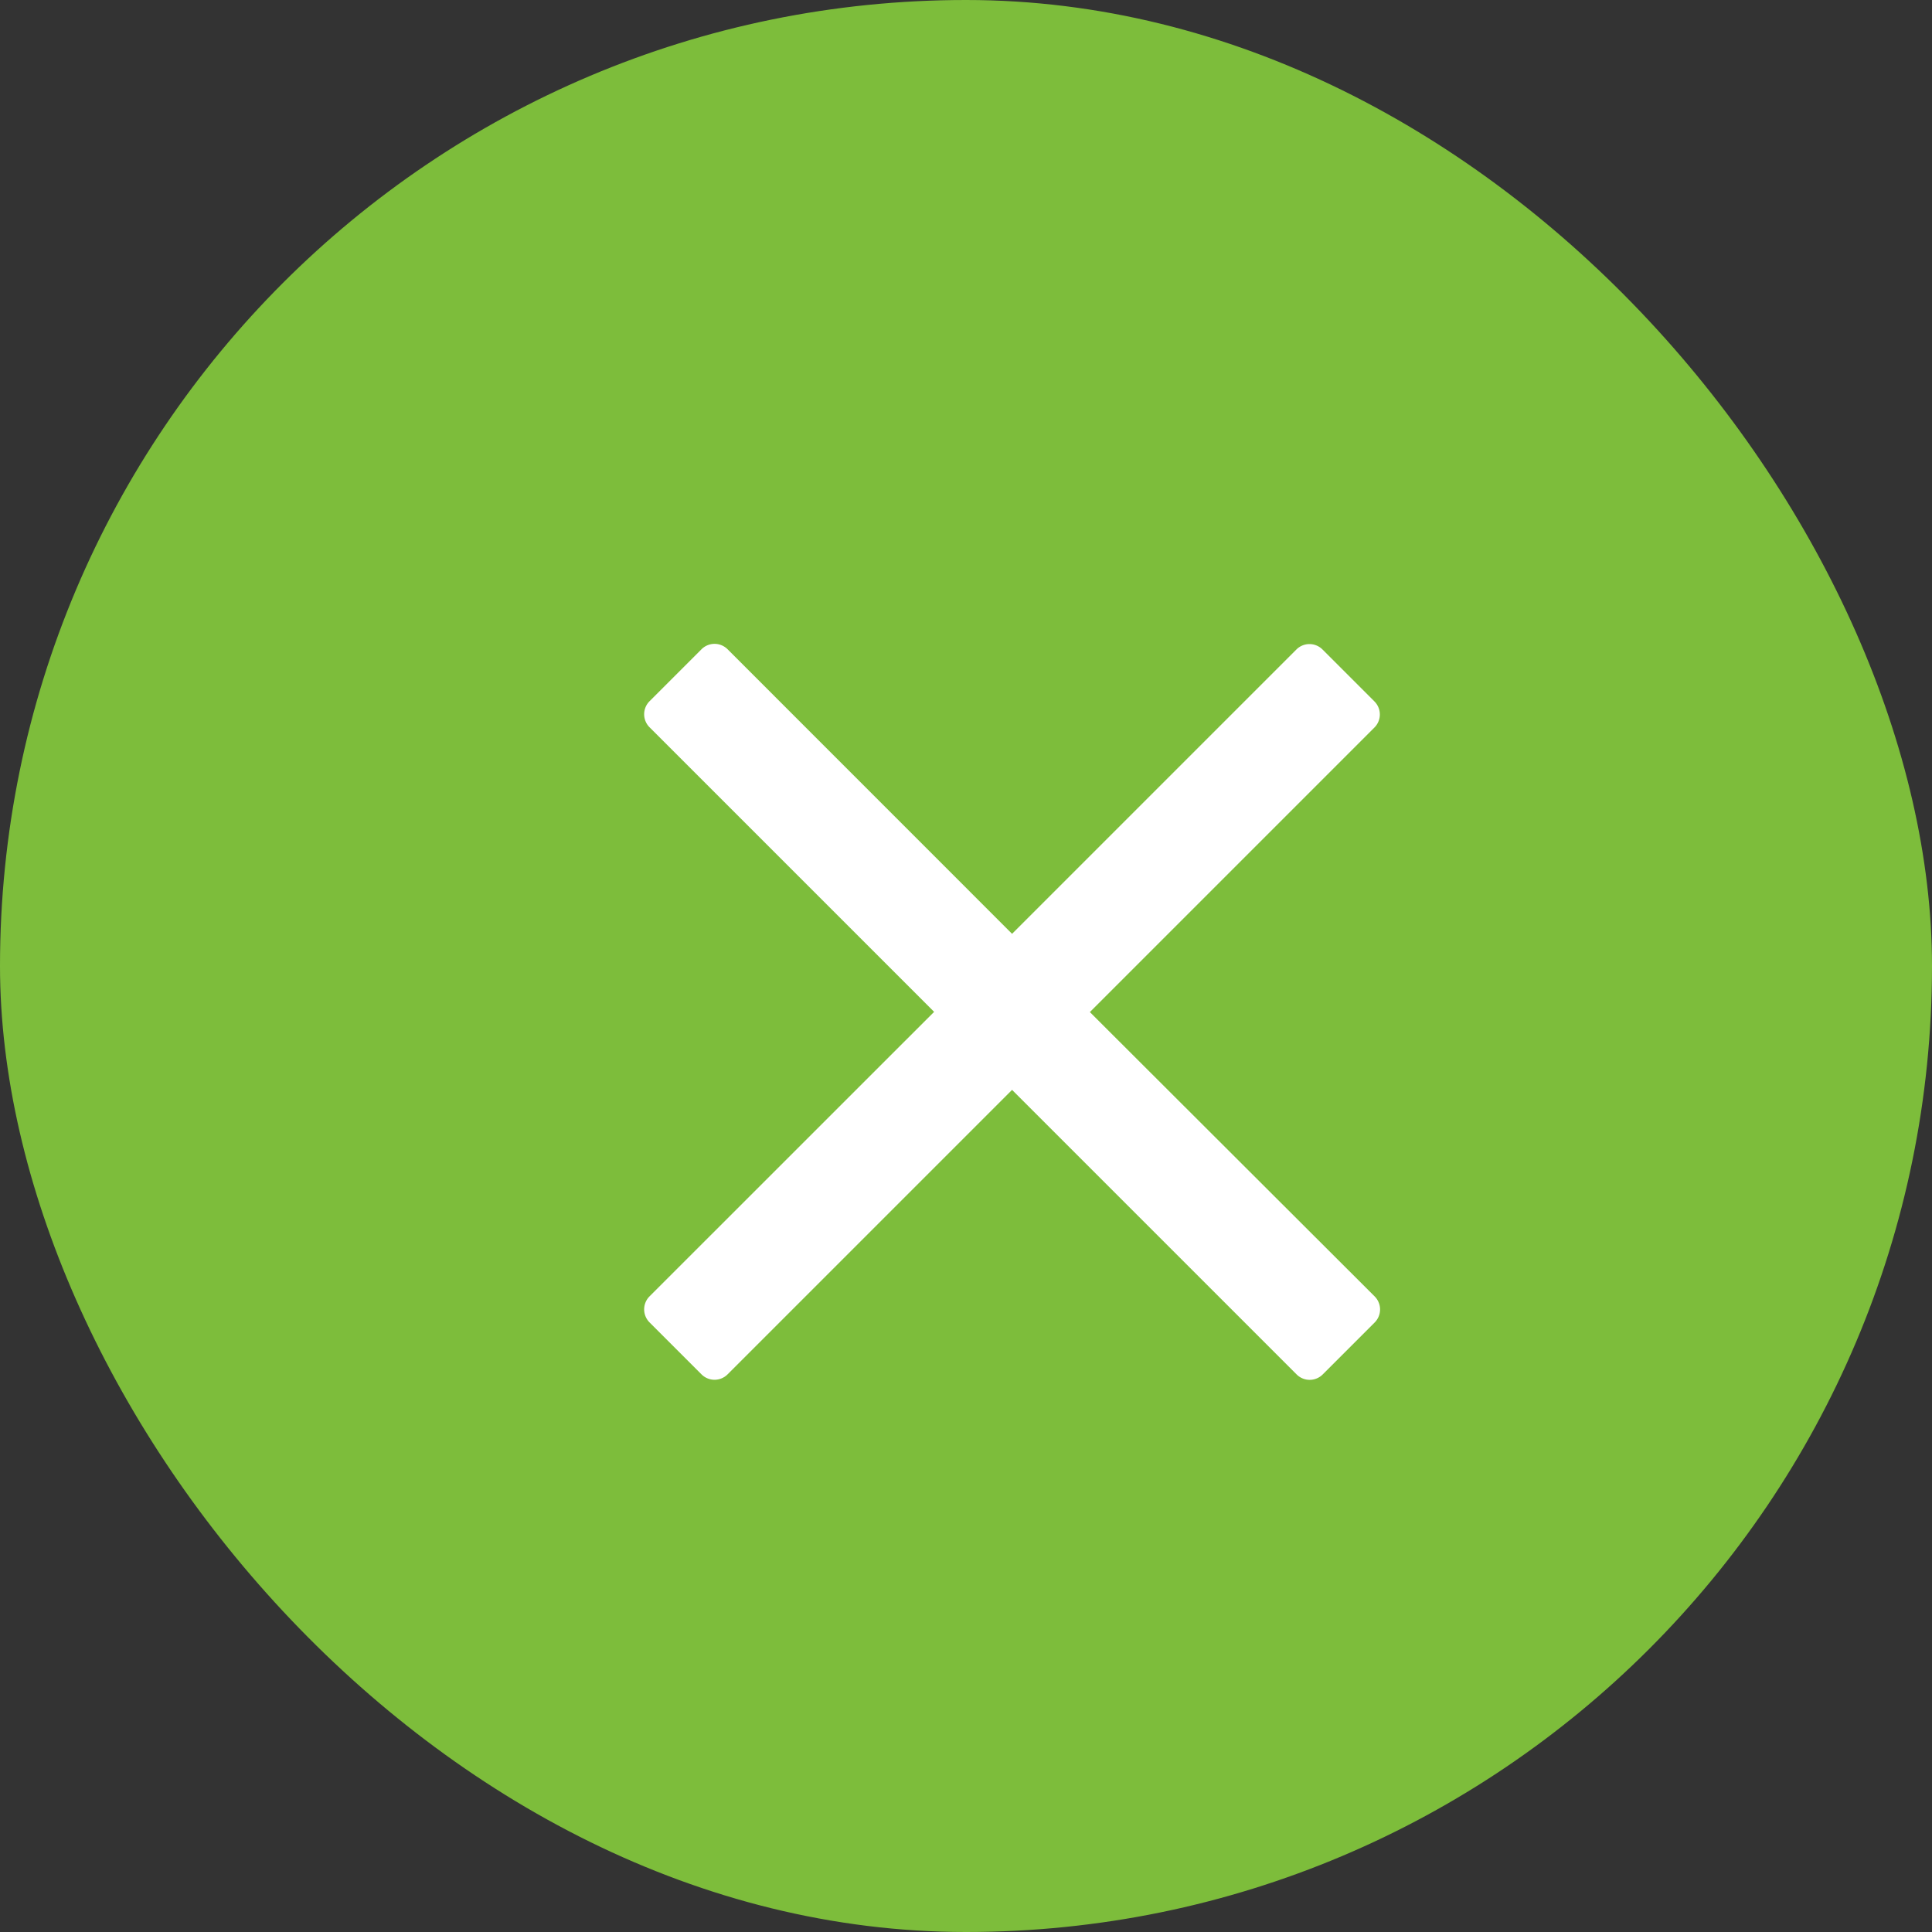 <svg xmlns="http://www.w3.org/2000/svg" width="26" height="26" viewBox="0 0 26 26"><rect x="0" y="0" width="26" height="26" fill="#333333" stroke="none"/><defs><style>.a{fill:#7dbd3b;}.b{fill:#fff;}</style></defs><g transform="translate(-1130 -142)"><rect class="a" width="26" height="26" rx="13" transform="translate(1130 142)"/><path class="b" d="M6,100.953l3.175-3.175.655-.655a.248.248,0,0,0,0-.35l-.7-.7a.248.248,0,0,0-.35,0L4.953,99.9l-3.829-3.83a.248.248,0,0,0-.35,0l-.7.7a.248.248,0,0,0,0,.35l3.83,3.83-3.83,3.829a.248.248,0,0,0,0,.35l.7.7a.248.248,0,0,0,.35,0L4.953,102l3.175,3.175.655.655a.248.248,0,0,0,.35,0l.7-.7a.248.248,0,0,0,0-.35Z" transform="translate(1138.667 54.667)"/></g></svg>
